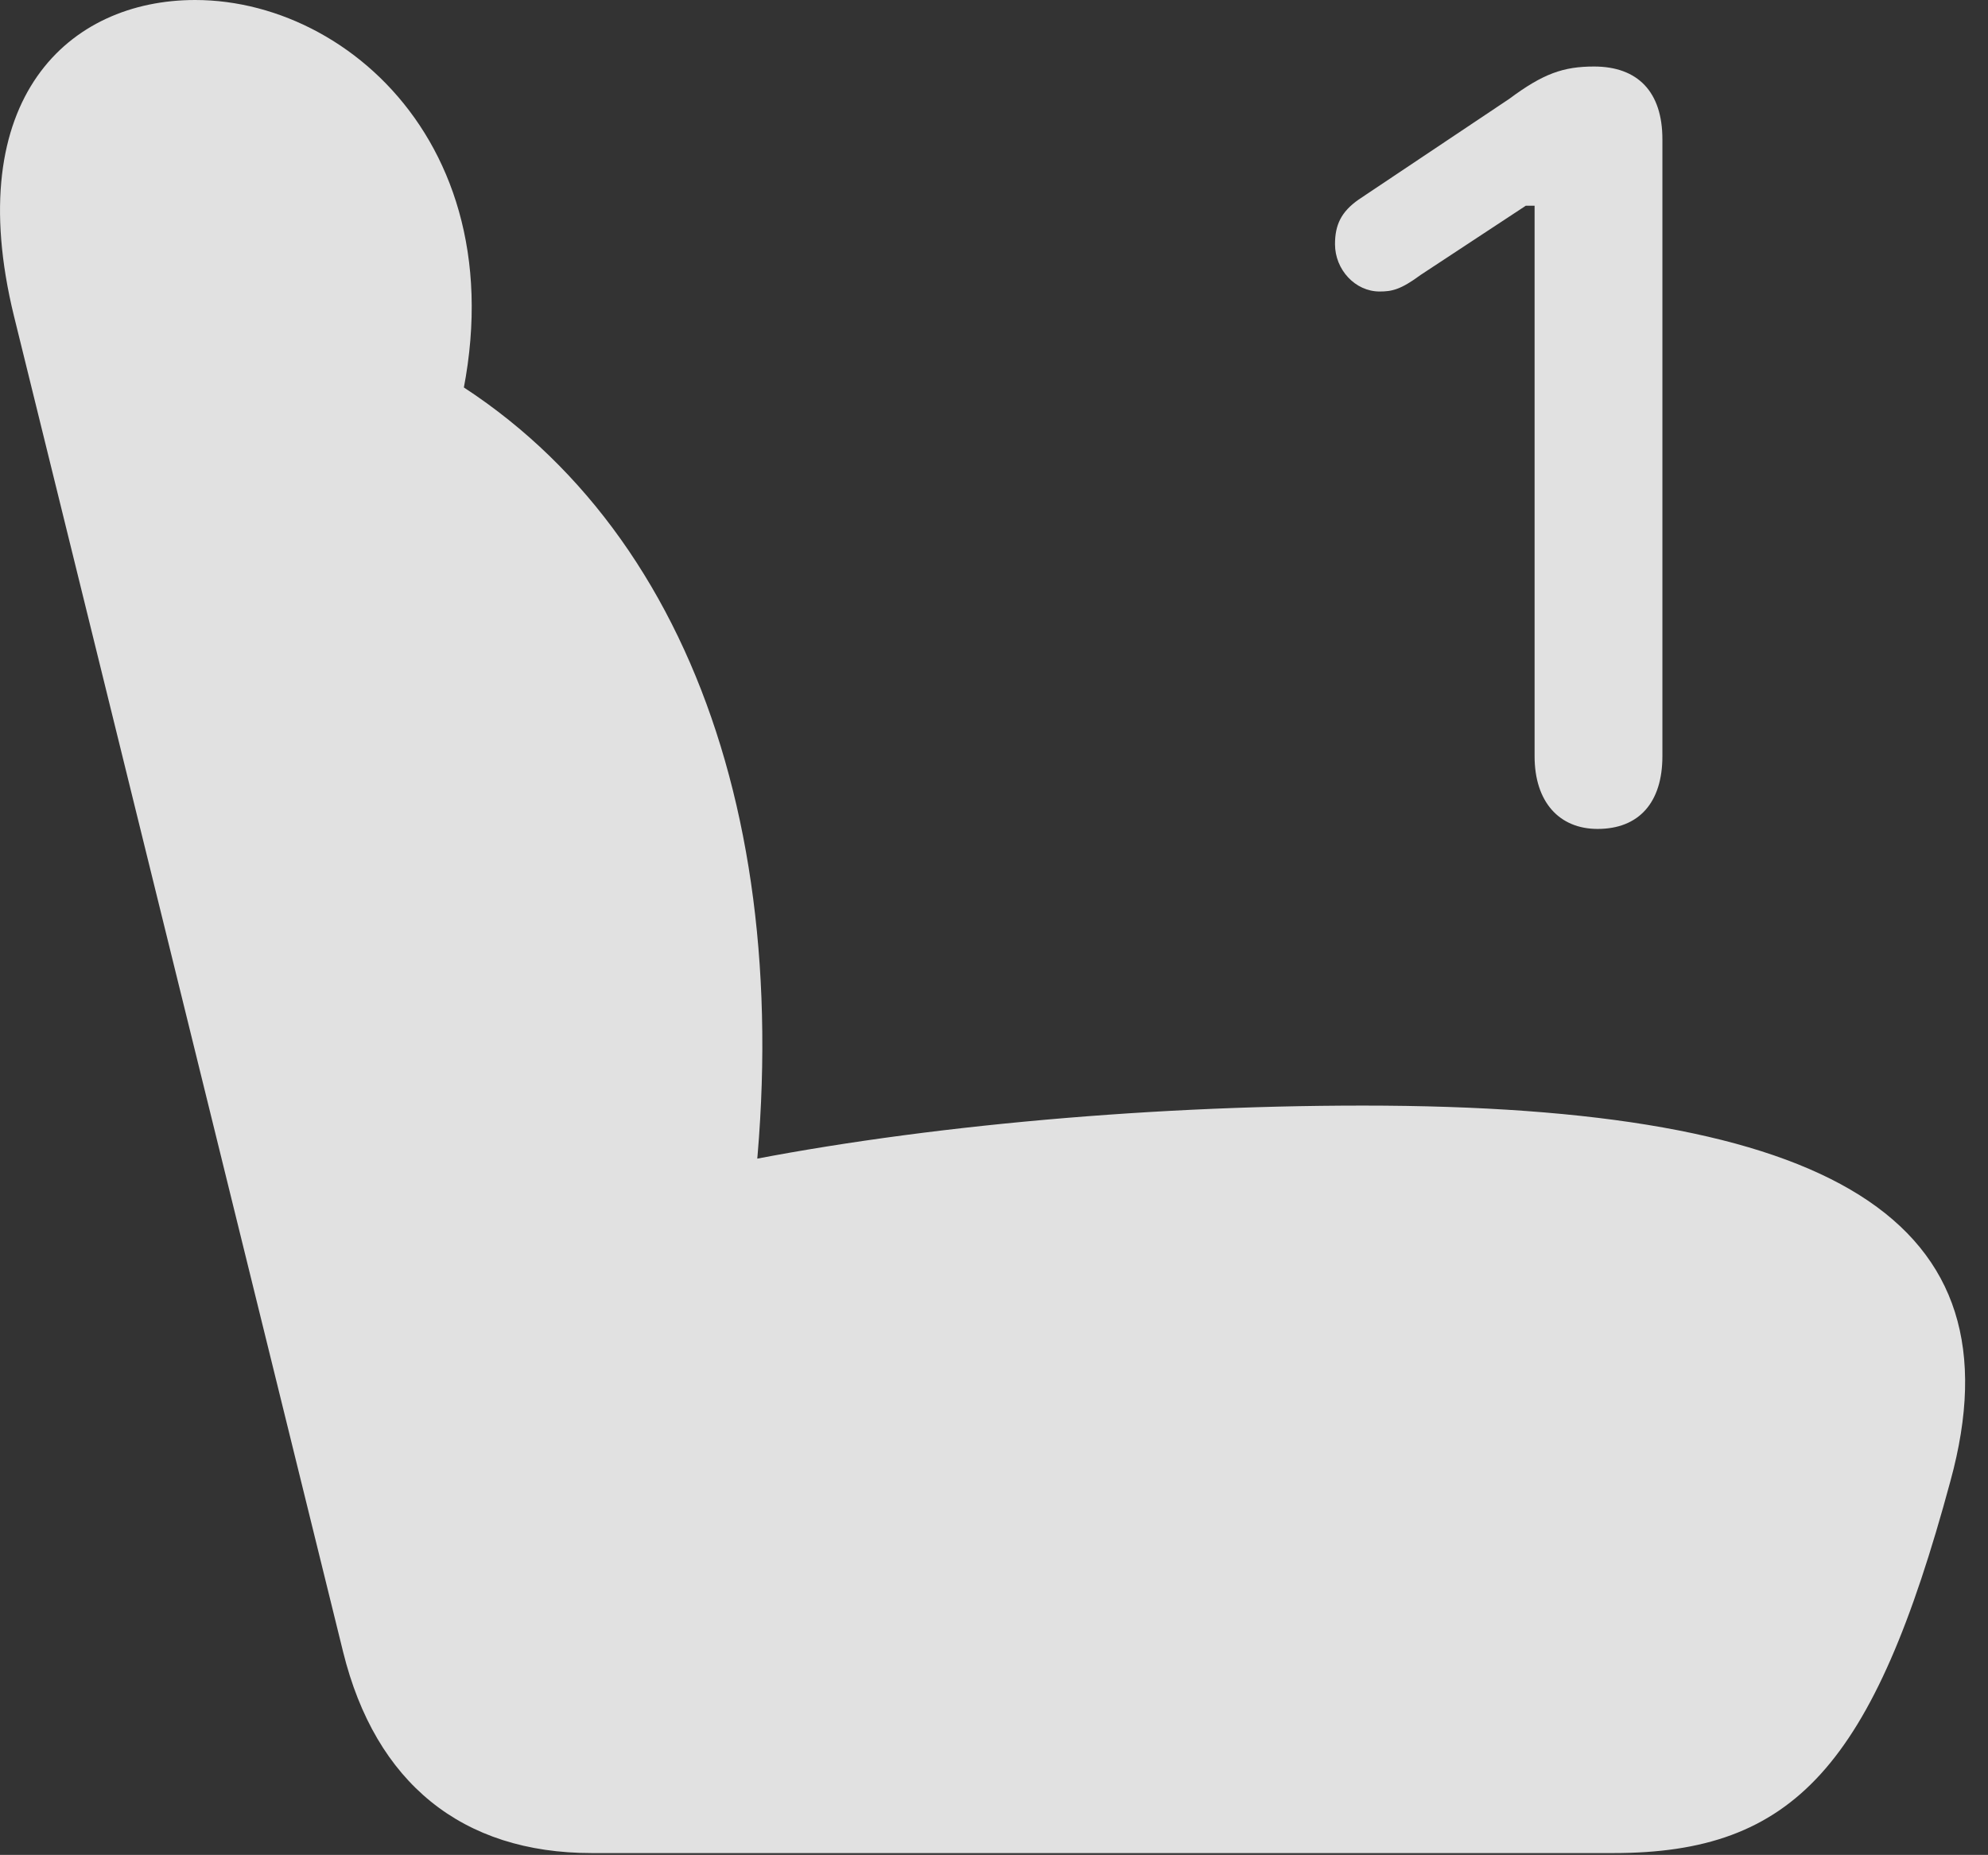 <?xml version="1.0" encoding="UTF-8"?>
<!--Generator: Apple Native CoreSVG 326-->
<!DOCTYPE svg
PUBLIC "-//W3C//DTD SVG 1.1//EN"
       "http://www.w3.org/Graphics/SVG/1.1/DTD/svg11.dtd">
<svg version="1.1" xmlns="http://www.w3.org/2000/svg" xmlns:xlink="http://www.w3.org/1999/xlink" viewBox="0 0 31.047 28.971">
 <rect x="0" y="0" width="31.047" height="28.971" fill="#333333" stroke="none"/>
 <g>
  <rect height="28.971" opacity="0" width="31.047" x="0" y="0"/>
  <path d="M30.46 23.133C31.581 19.045 28.614 17.268 21.286 17.268C17.745 17.268 14.067 17.623 11.251 18.211L11.743 18.895C12.495 12.783 10.622 7.779 6.507 5.619L6.903 7.301C8.503 2.789 5.659 0 3.048 0C1.079 0-0.616 1.531 0.218 4.936L5.358 25.799C5.864 27.85 7.218 28.943 9.241 28.943L25.196 28.943C28.013 28.943 29.257 27.59 30.46 23.133Z" fill="white" fill-opacity="0.85"/>
  <path d="M24.95 12.947C25.593 12.947 25.962 12.537 25.962 11.812L25.962 2.174C25.962 1.436 25.579 1.039 24.895 1.039C24.417 1.039 24.102 1.148 23.569 1.545L21.218 3.117C20.944 3.309 20.849 3.514 20.849 3.814C20.849 4.211 21.163 4.553 21.546 4.553C21.737 4.553 21.874 4.525 22.188 4.293L23.829 3.213L23.966 3.213L23.966 11.812C23.966 12.523 24.349 12.947 24.95 12.947Z" fill="white" fill-opacity="0.85"/>
 </g>
</svg>
